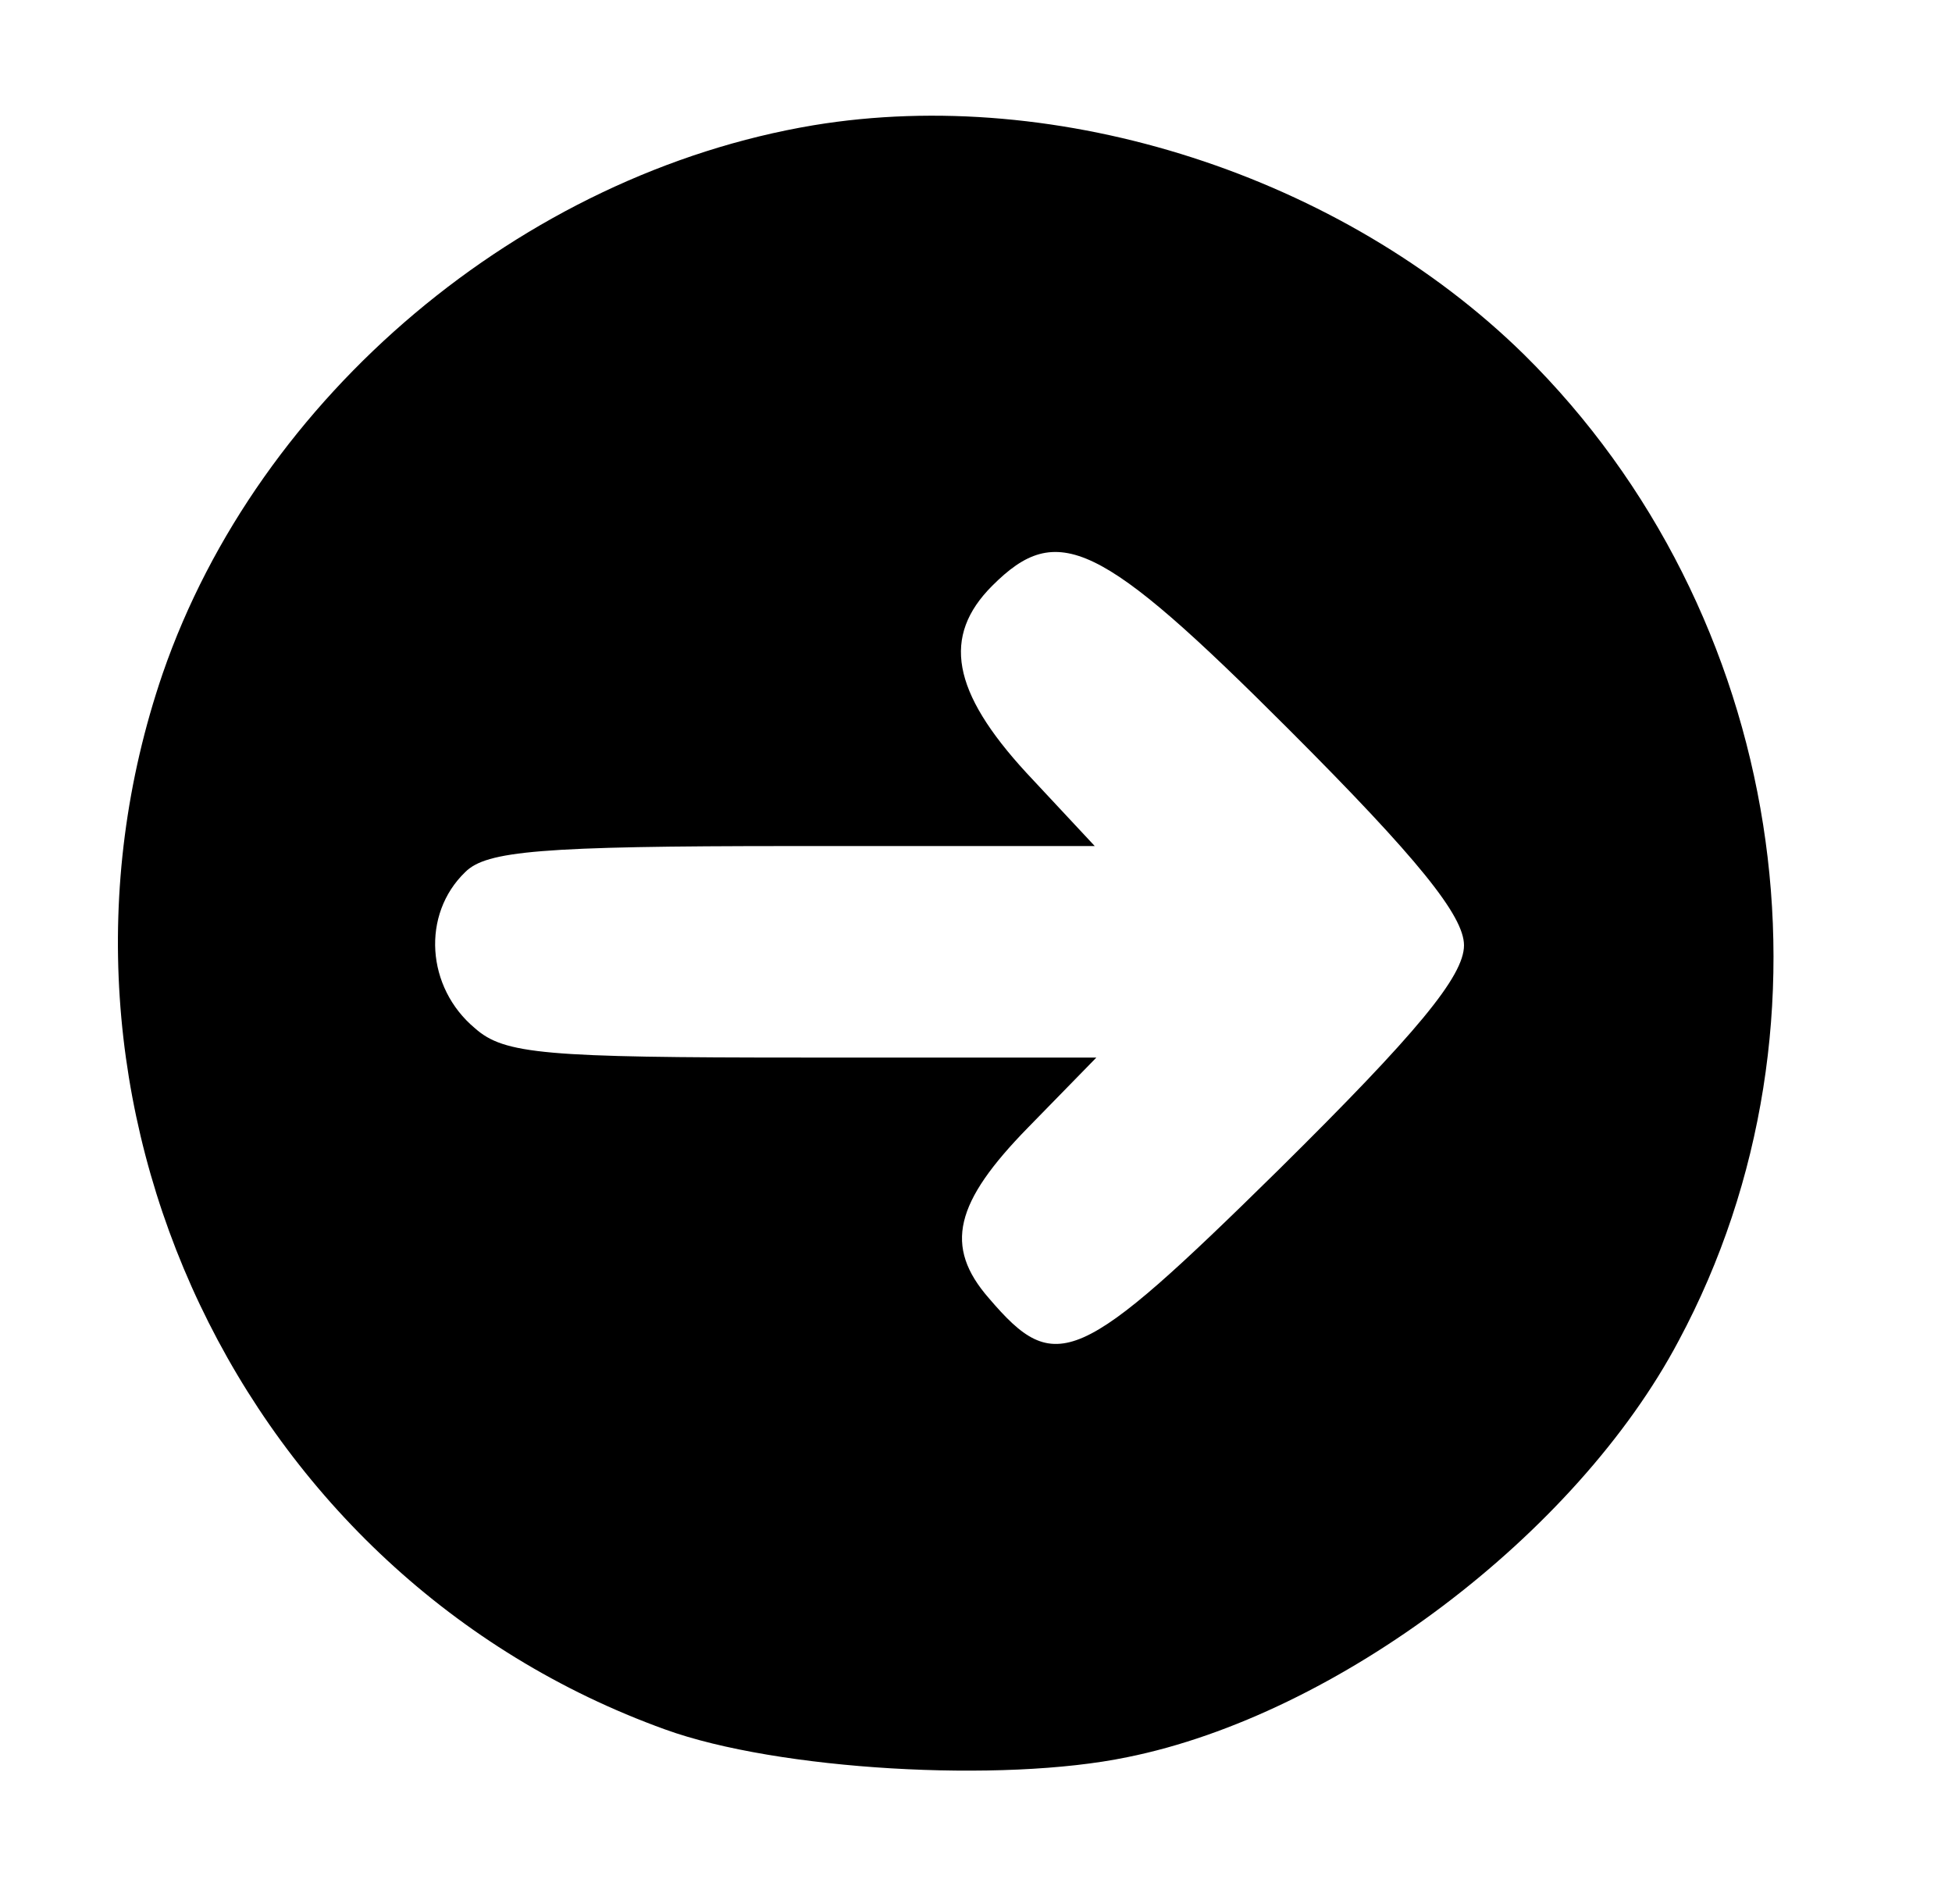 <?xml version="1.0" standalone="no"?>
<!DOCTYPE svg PUBLIC "-//W3C//DTD SVG 20010904//EN"
 "http://www.w3.org/TR/2001/REC-SVG-20010904/DTD/svg10.dtd">
<svg version="1.0" xmlns="http://www.w3.org/2000/svg"
 width="120pt" height="117pt" viewBox="0 0 120 117"
 preserveAspectRatio="xMidYMid meet">
<g transform="translate(0,117) scale(0.1,-0.1)"
fill="#000000" stroke="none">
<path d="M500 1093 c-179 -30 -341 -166 -400 -337 -90 -263 48 -555 309 -649
69 -25 207 -33 284 -17 129 26 276 137 339 256 105 196 65 448 -95 606 -112
110 -286 166 -437 141z m292 -371 c80 -80 108 -115 108 -133 0 -19 -29 -54
-114 -138 -123 -121 -137 -127 -178 -79 -28 32 -21 59 24 105 l42 43 -181 0
c-158 0 -183 2 -201 18 -30 25 -33 70 -6 96 13 13 46 16 201 16 l186 0 -42 45
c-46 50 -52 84 -21 115 40 40 66 28 182 -88z"/>
</g>
</svg>
